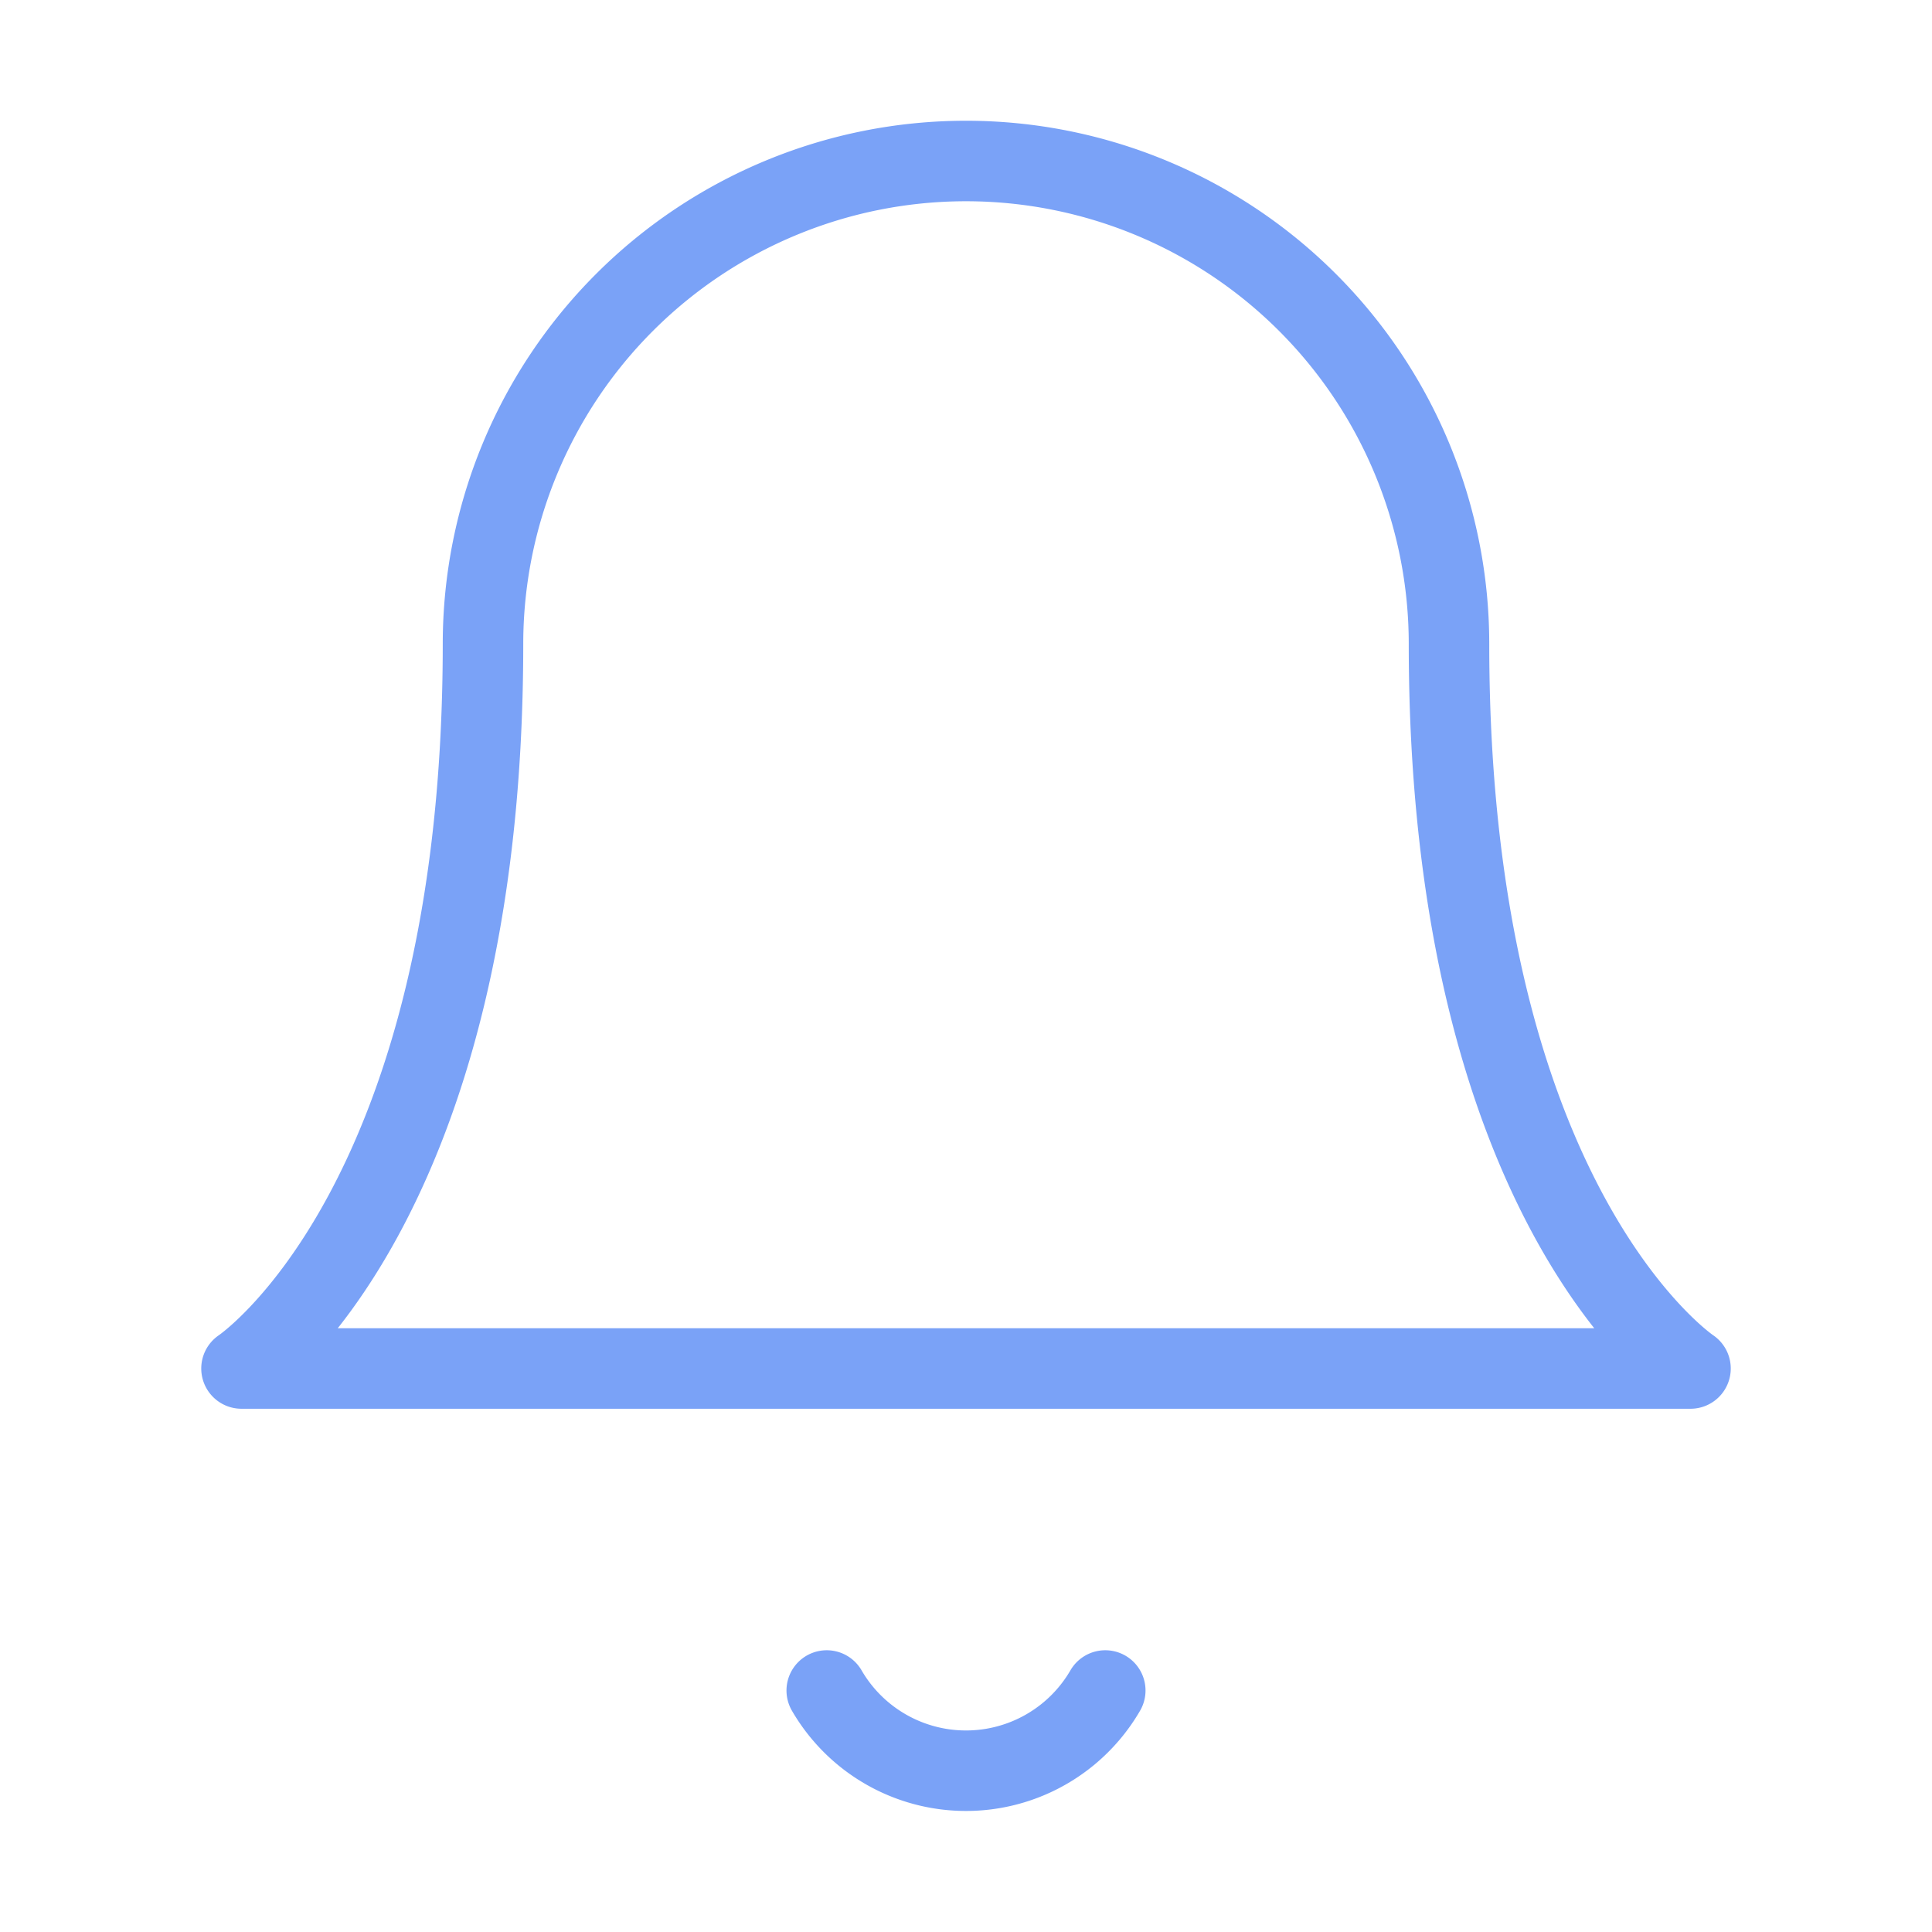 <svg xmlns="http://www.w3.org/2000/svg" width="64" height="64" viewBox="0 0 24 24" fill="none" stroke="#7aa2f7" stroke-width="1" stroke-linecap="round" stroke-linejoin="round" class="feather feather-bell"><path d="M18 8A6 6 0 0 0 6 8c0 7-3 9-3 9h18s-3-2-3-9"></path><path d="M13.73 21a2 2 0 0 1-3.46 0"></path></svg>